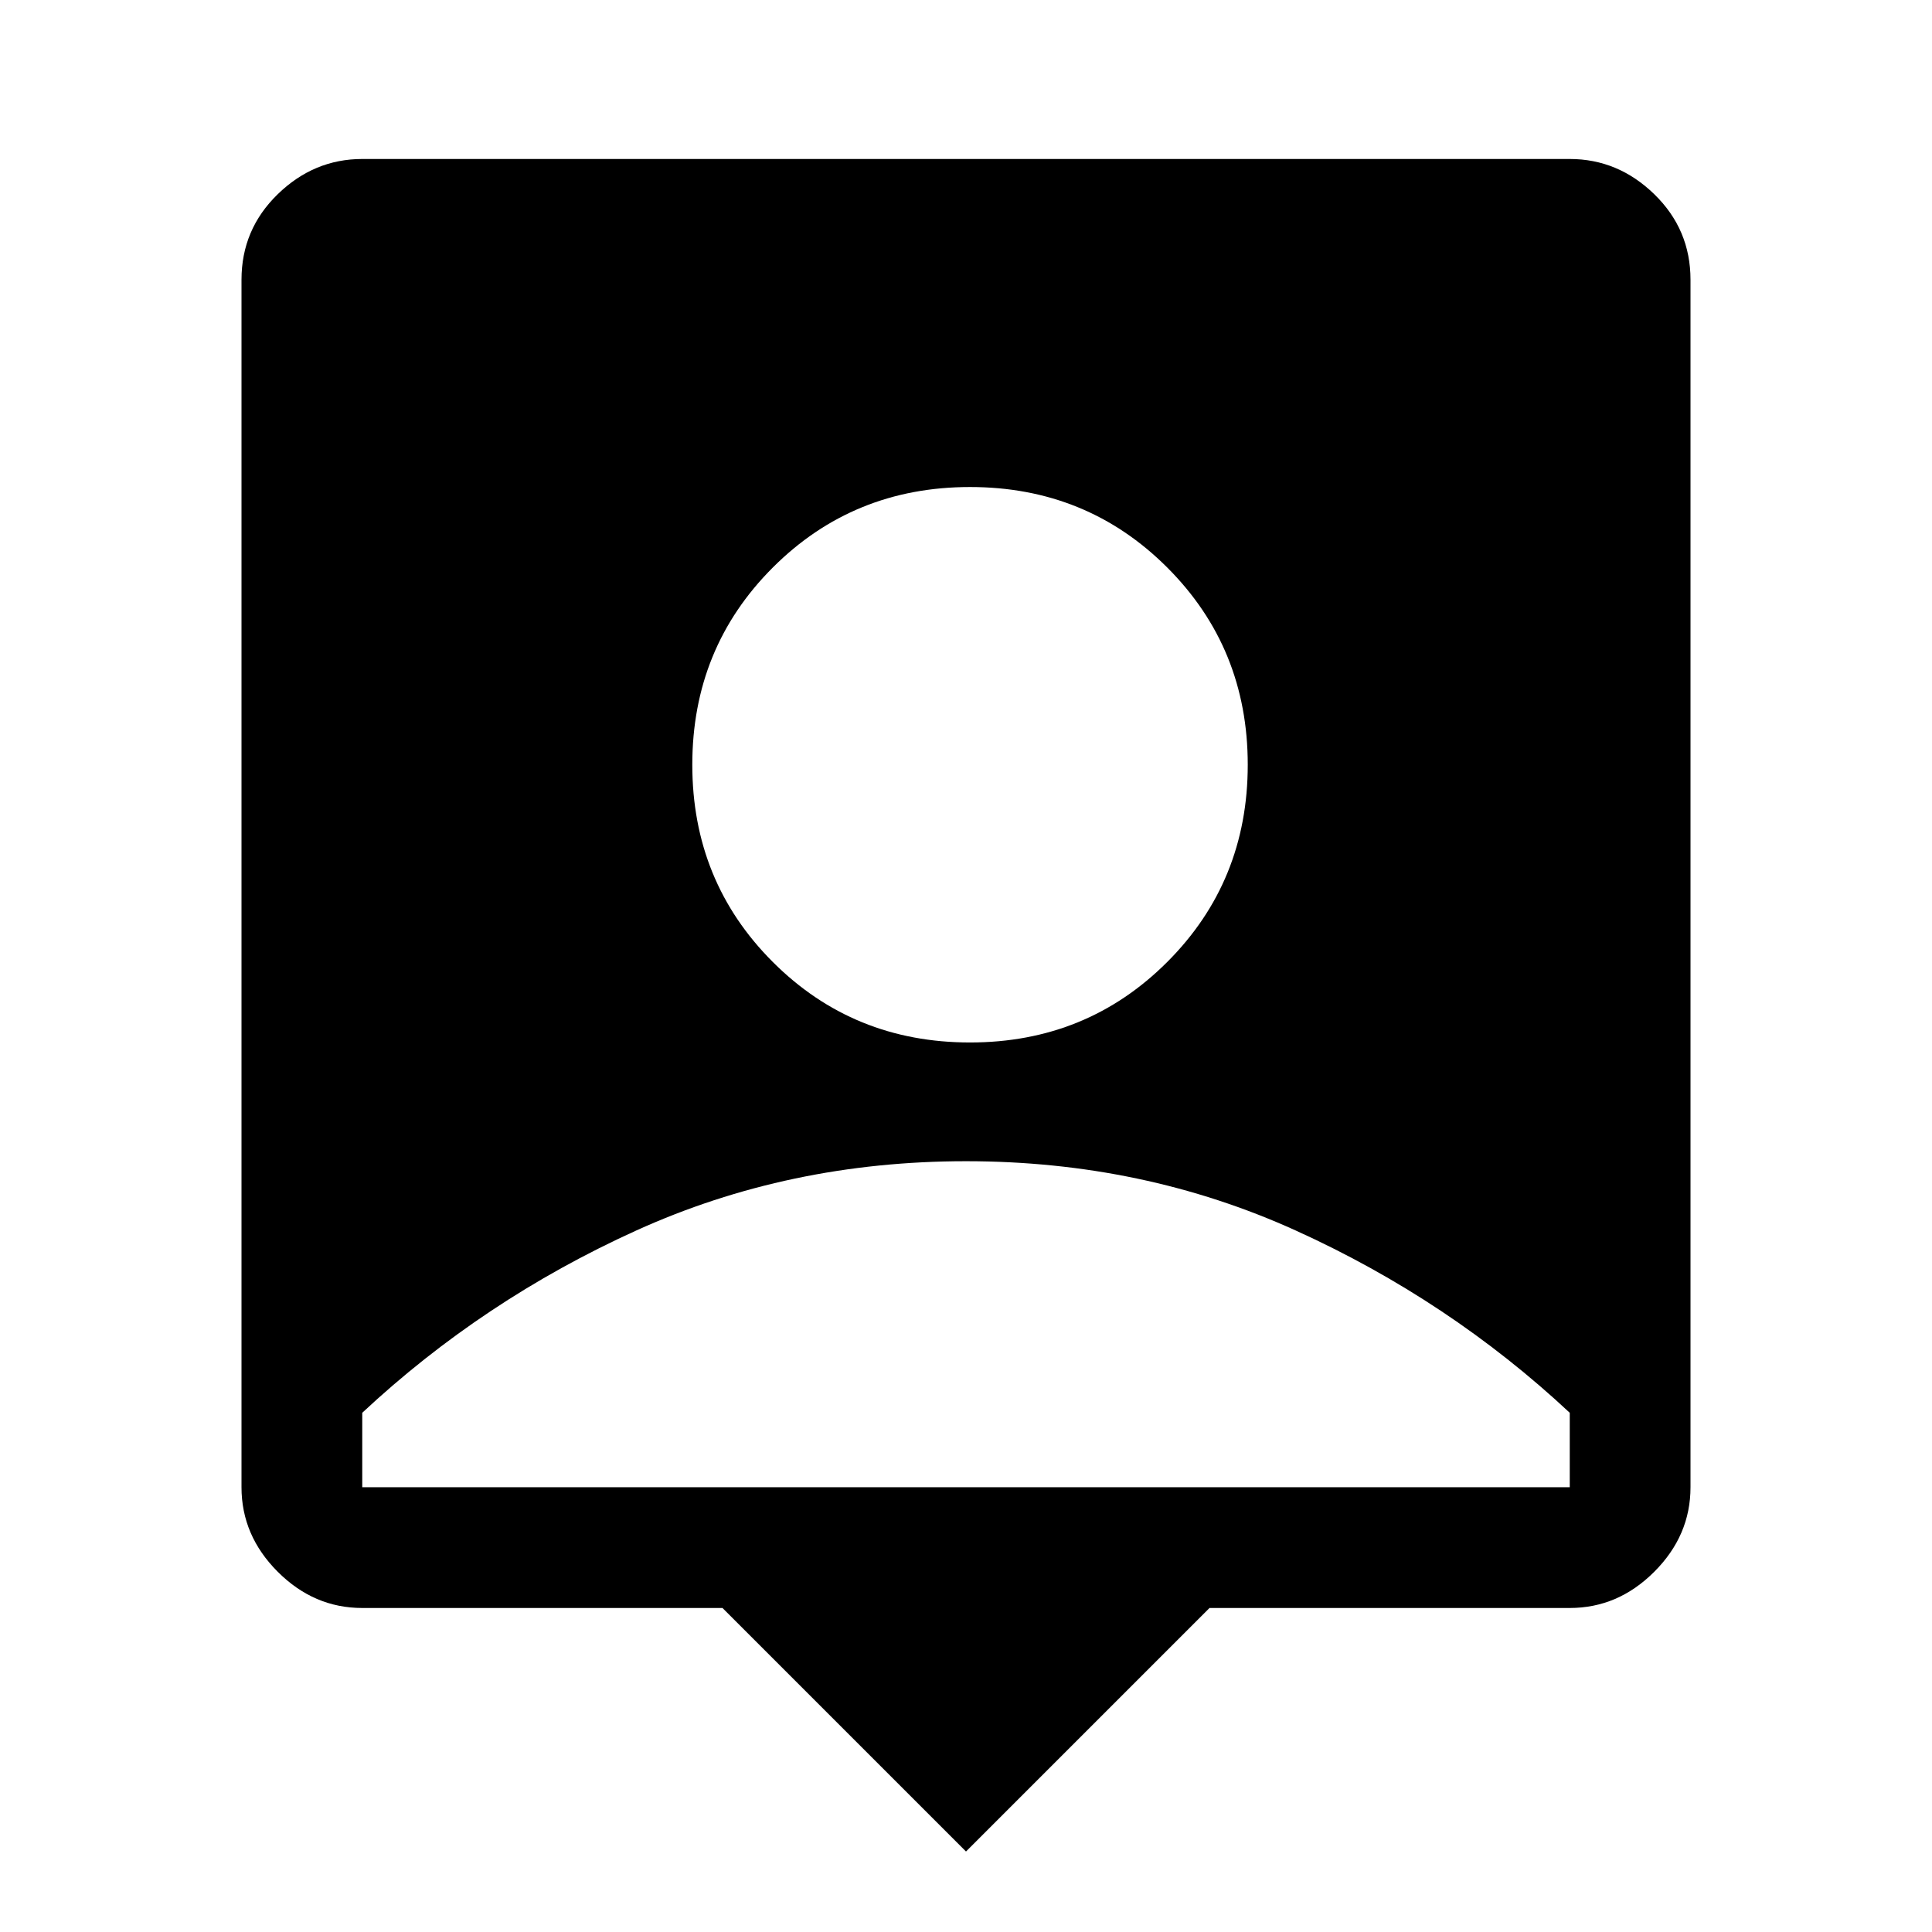 <svg xmlns="http://www.w3.org/2000/svg" width="48" height="48" viewBox="0 -960 960 960" fill="currentColor"><path d="M480-40 359-161H180q-24 0-42-18t-18-42v-600q0-25 18-42.5t42-17.5h600q24 0 42 17.5t18 42.5v600q0 24-18 42t-42 18H601L480-40Zm2-402q58 0 98-40t40-98q0-58-40-98t-98-40q-58 0-98 40t-40 98q0 58 40 98t98 40ZM180-221h600v-37q-60-56-136-90.5T480-383q-88 0-164 34.5T180-258v37Z"/></svg>